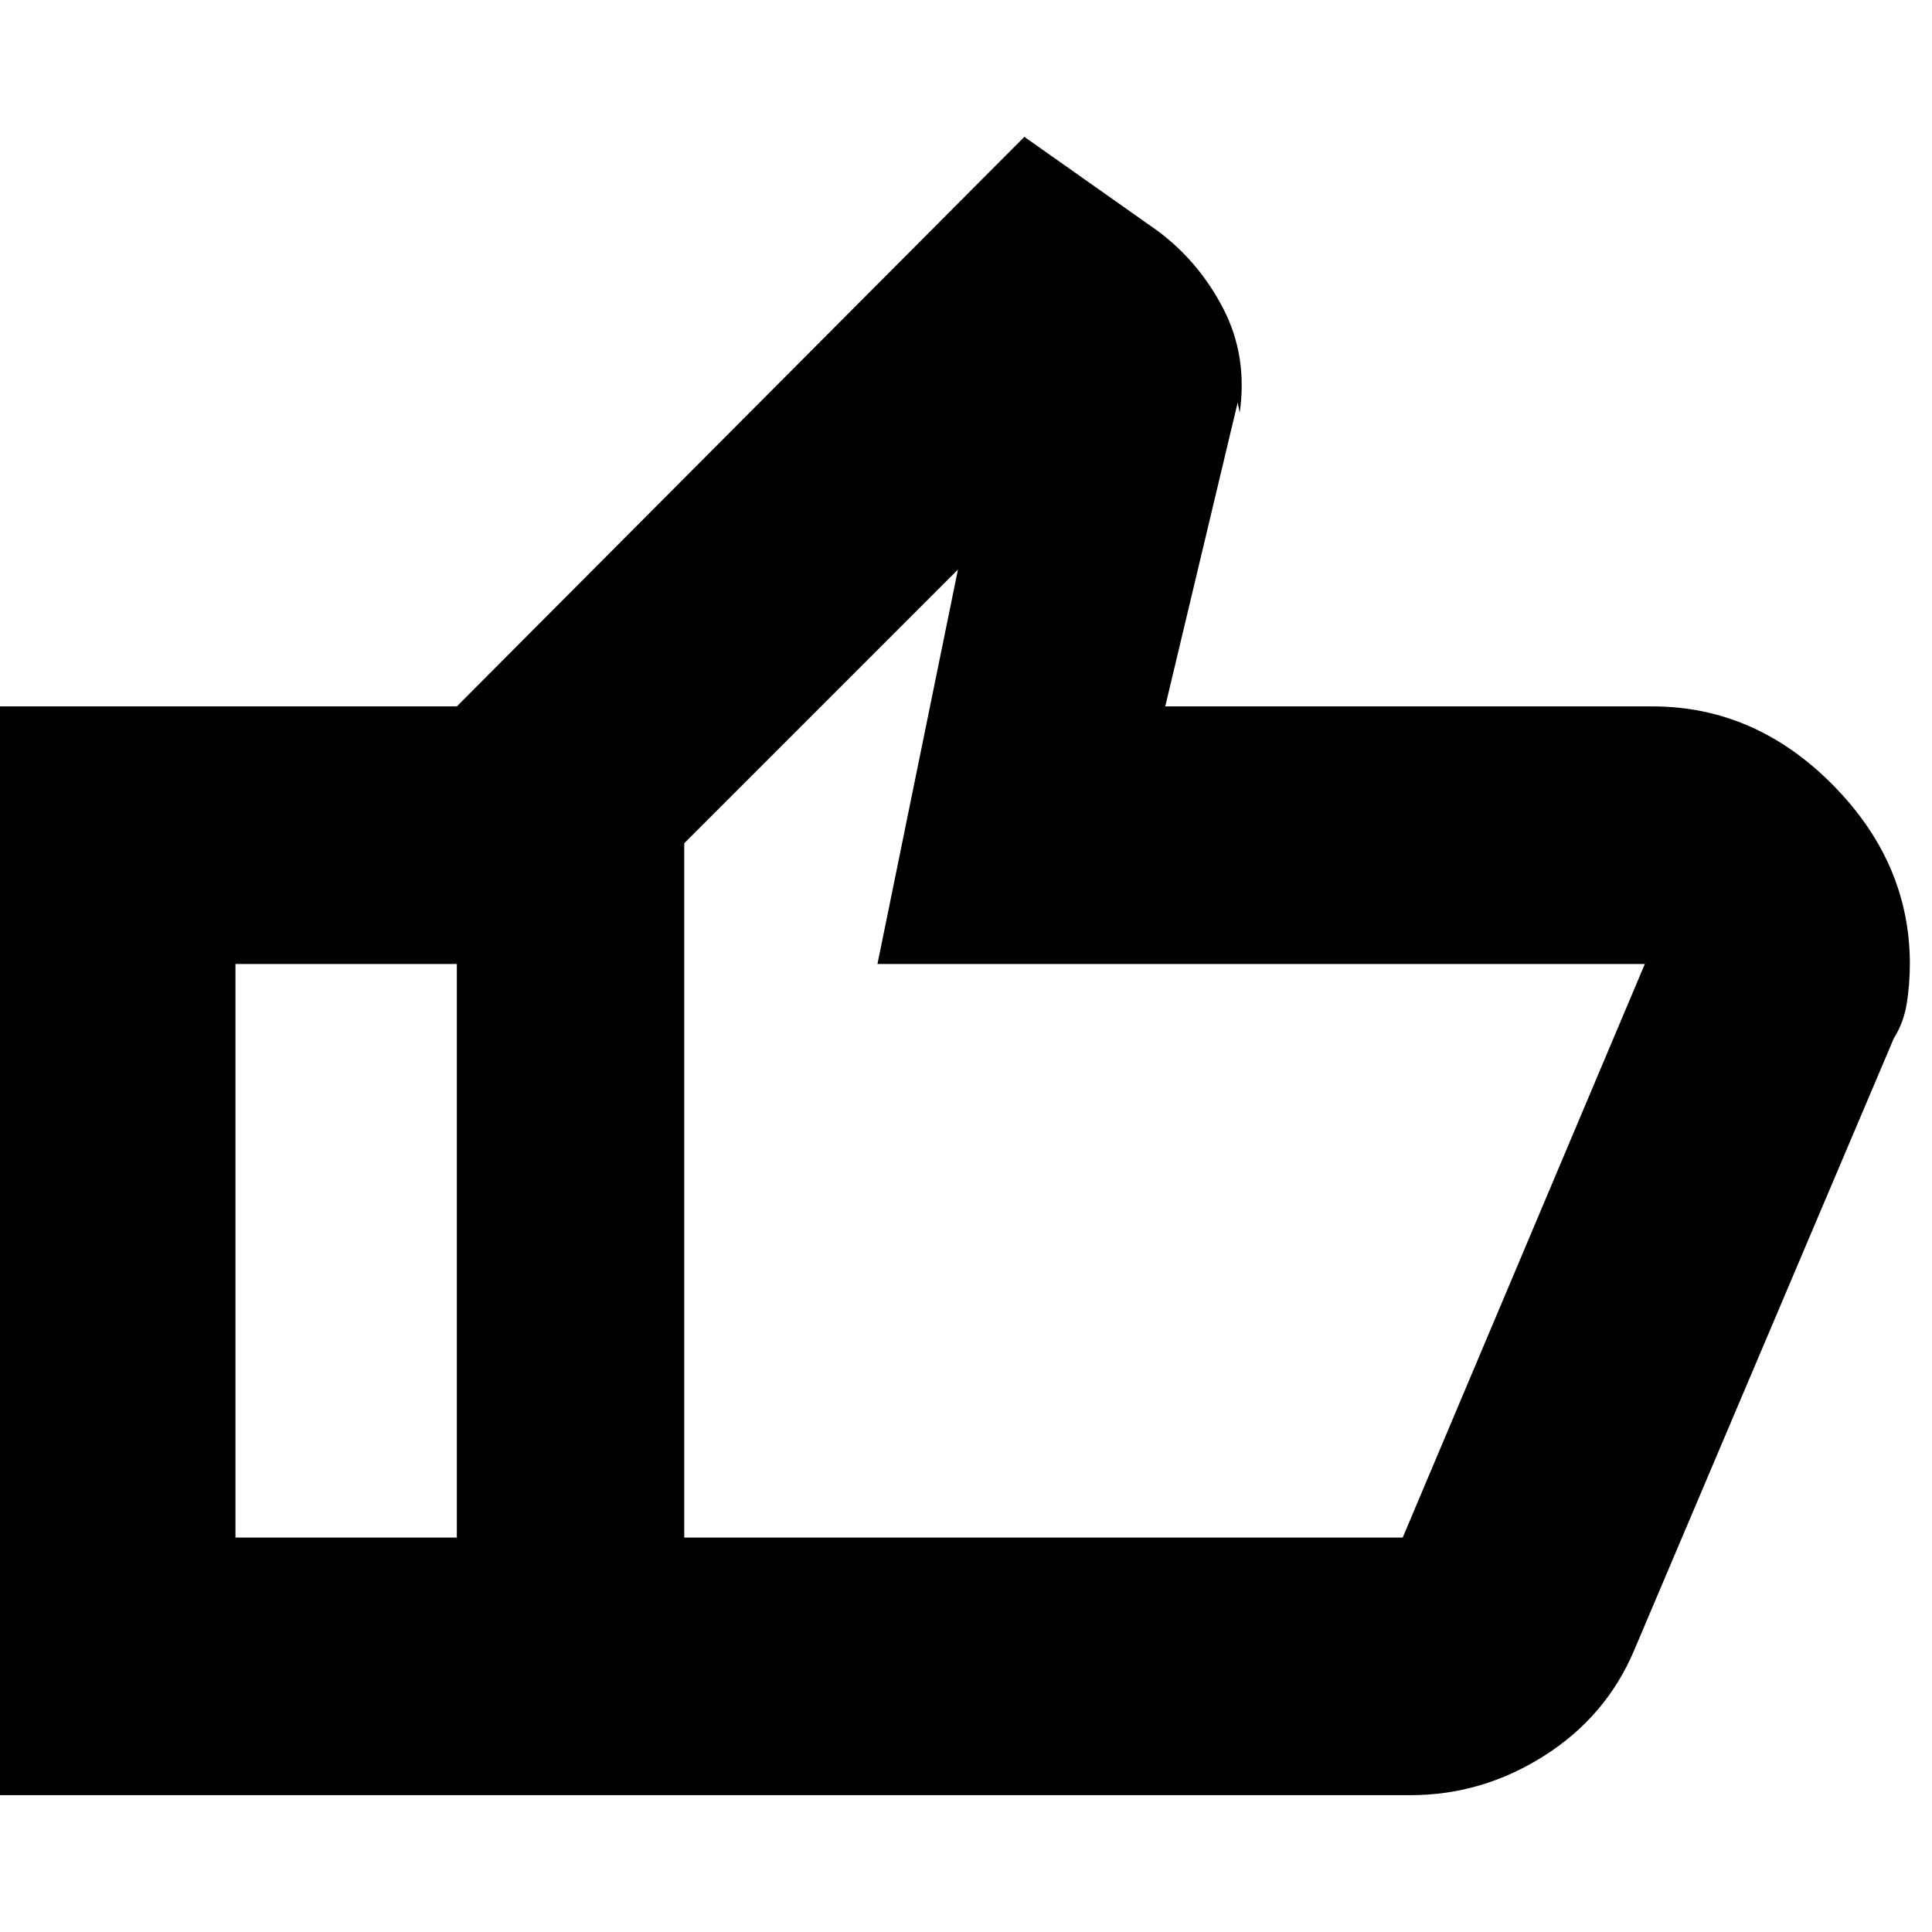 <svg xmlns="http://www.w3.org/2000/svg" height="20" viewBox="0 -960 960 960" width="20"><path d="M701-68H227v-541l282-283 66.32 46.79q20.56 15.34 32.62 38.77Q620-783 616-754.92l-1-5.08-36 151h242q51 0 89.5 38.8T949-481v-.56q0 10.39-1.5 19.97Q946-452 941-444L811.93-139.8Q798-107 767.21-87.5T701-68ZM340-196h357l122-289v4H436l40-196-136 136v345Zm0-345v345-345Zm-113-68v128H117v285h110v128H-11v-541h238Z"/></svg>